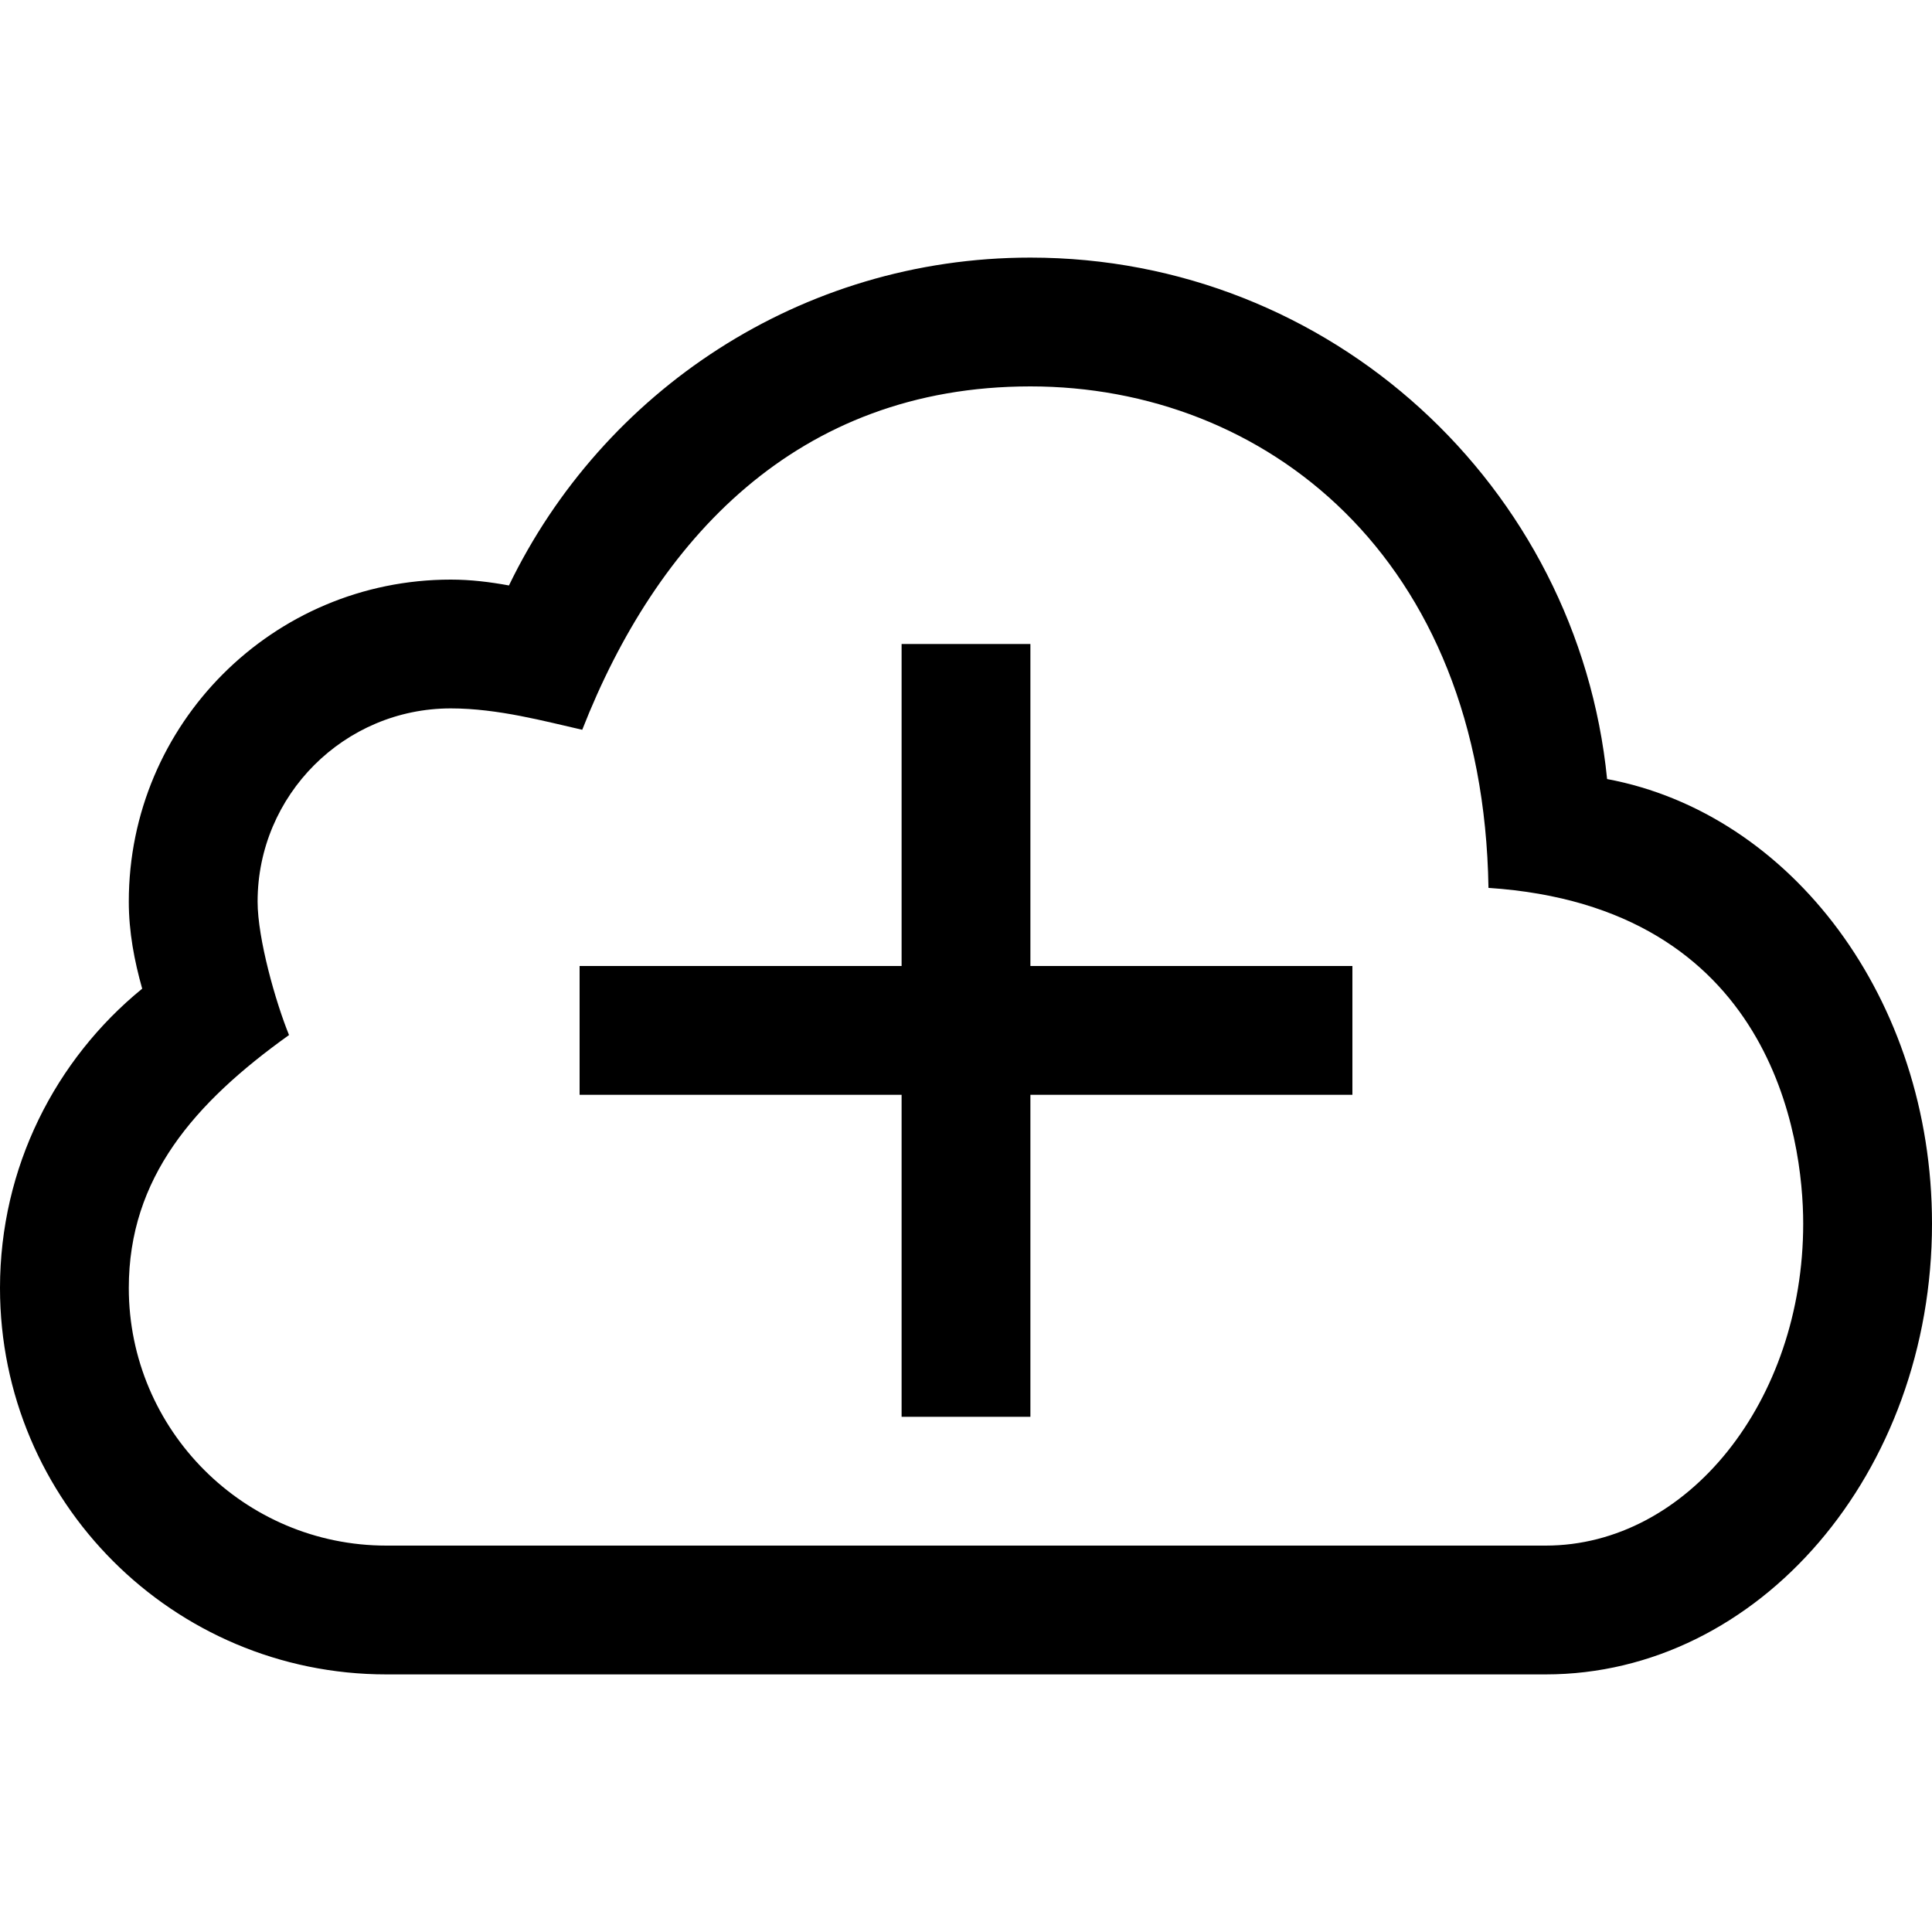<?xml version="1.0" encoding="iso-8859-1"?>
<!-- Generator: Adobe Illustrator 14.0.0, SVG Export Plug-In . SVG Version: 6.00 Build 43363)  -->
<!DOCTYPE svg PUBLIC "-//W3C//DTD SVG 1.1//EN" "http://www.w3.org/Graphics/SVG/1.1/DTD/svg11.dtd">
<svg version="1.1" id="Layer_1" xmlns="http://www.w3.org/2000/svg" xmlns:xlink="http://www.w3.org/1999/xlink" x="0px" y="0px"
	 width="30px" height="30px" viewBox="0 0 30 30" style="enable-background:new 0 0 30 30;" xml:space="preserve">
<path d="M24.955,12.097C24.501,7.551,20.666,4,16,4c-3.568,0-6.642,2.081-8.097,5.091C7.609,9.037,7.309,9,7,9c-2.761,0-5,2.238-5,5
	c0,0.472,0.086,0.919,0.208,1.352C0.861,16.451,0,18.125,0,20c0,3.314,2.687,6,6,6h18c3.314,0,6-3.134,6-7
	C30,15.514,27.813,12.631,24.955,12.097z M24,24H6c-2.206,0-4-1.794-4-4c0-1.709,1.016-2.875,2.488-3.928
	C4.281,15.563,4,14.578,4,14c0-1.654,1.346-3,3-3c0.734,0,1.469,0.203,2.041,0.332C10.188,8.406,12.359,6,16,6
	c3.625,0,7.031,2.625,7.113,7.787C27.516,14.078,28,17.672,28,19C28,21.757,26.205,24,24,24z M16,10h-2v5H9v2h5v5h2v-5h5v-2h-5V10z"
	/>
</svg>
